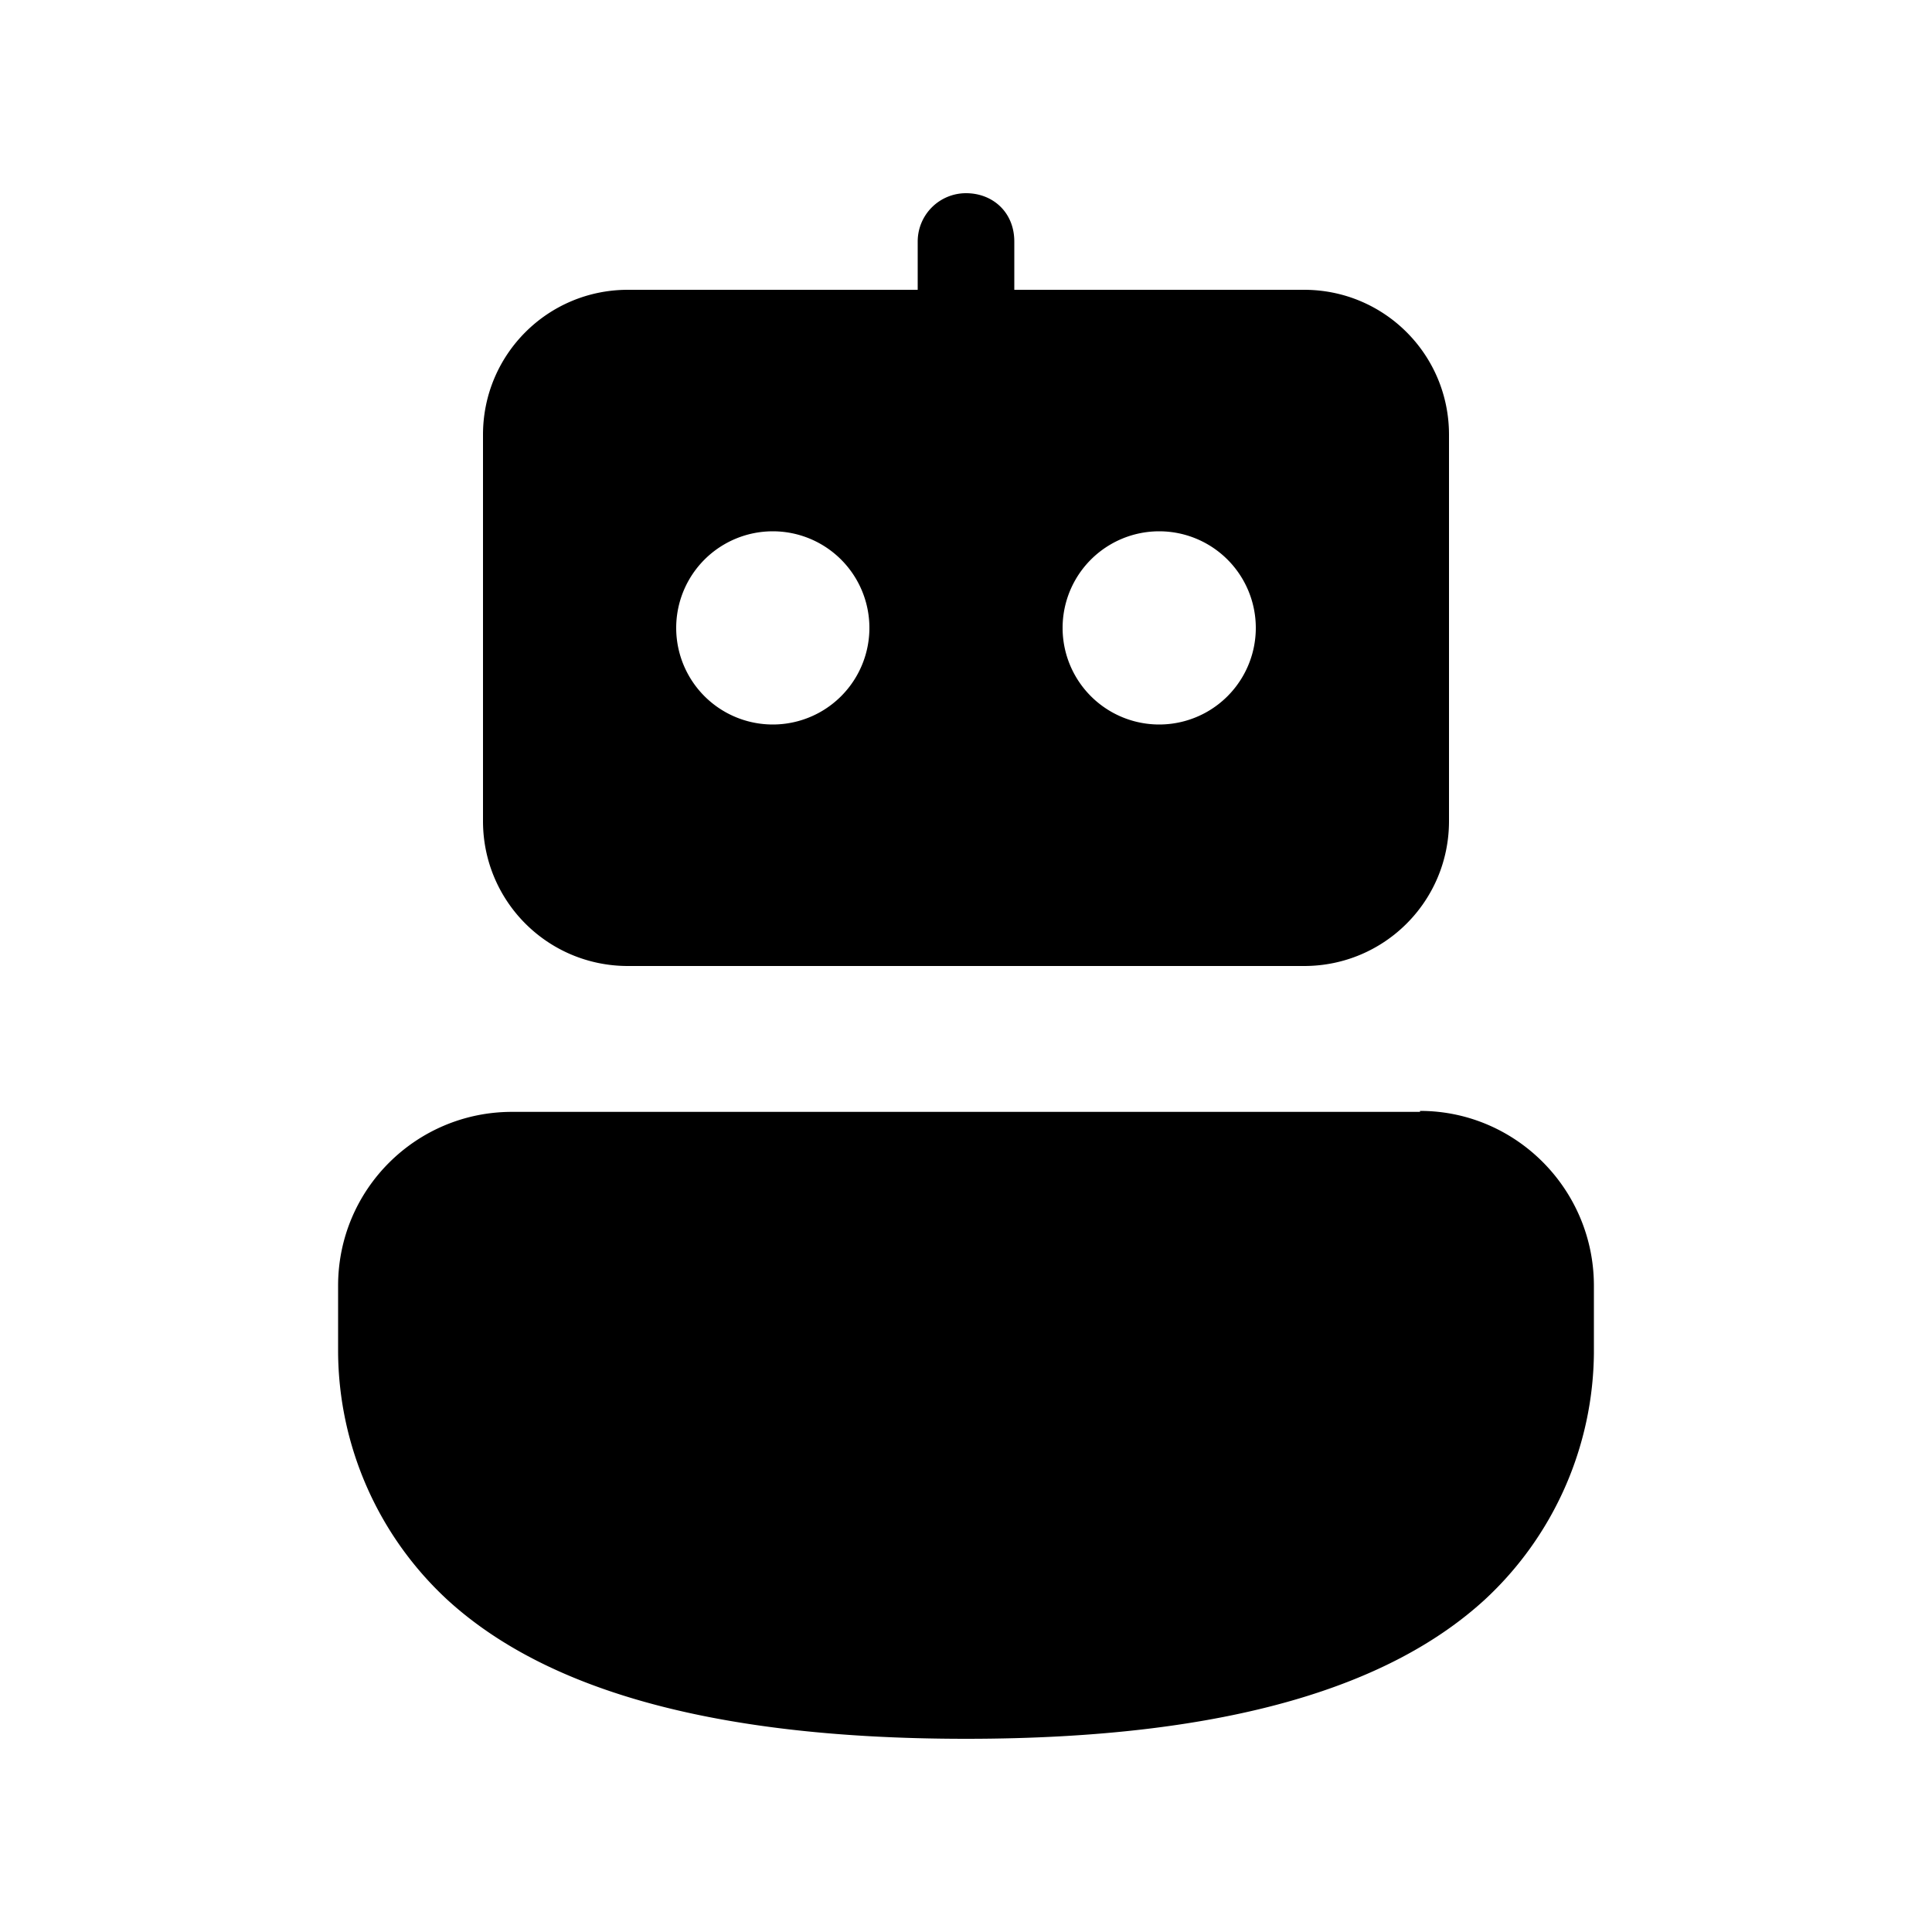 <svg width="20" height="20" viewBox="0 0 20 20" xmlns="http://www.w3.org/2000/svg"><path d="M14.7 11.5c.99 0 1.8.81 1.8 1.81v.7a3.52 3.52 0 01-1.13 2.55c-.95.87-2.6 1.44-5.37 1.44s-4.42-.57-5.37-1.44A3.52 3.52 0 013.5 14H3.5v-.69c0-1 .81-1.8 1.8-1.8h9.4zM6.5 3C5.67 3 5 3.67 5 4.5v4c0 .83.67 1.5 1.5 1.5h7c.83 0 1.5-.67 1.5-1.5v-4c0-.83-.67-1.5-1.5-1.5h-3v-.5c0-.3-.22-.5-.5-.5a.5.5 0 00-.5.5V3h-3zM7 6.5a1 1 0 112 0 1 1 0 01-2 0zm4 0a1 1 0 112 0 1 1 0 01-2 0z"/></svg>